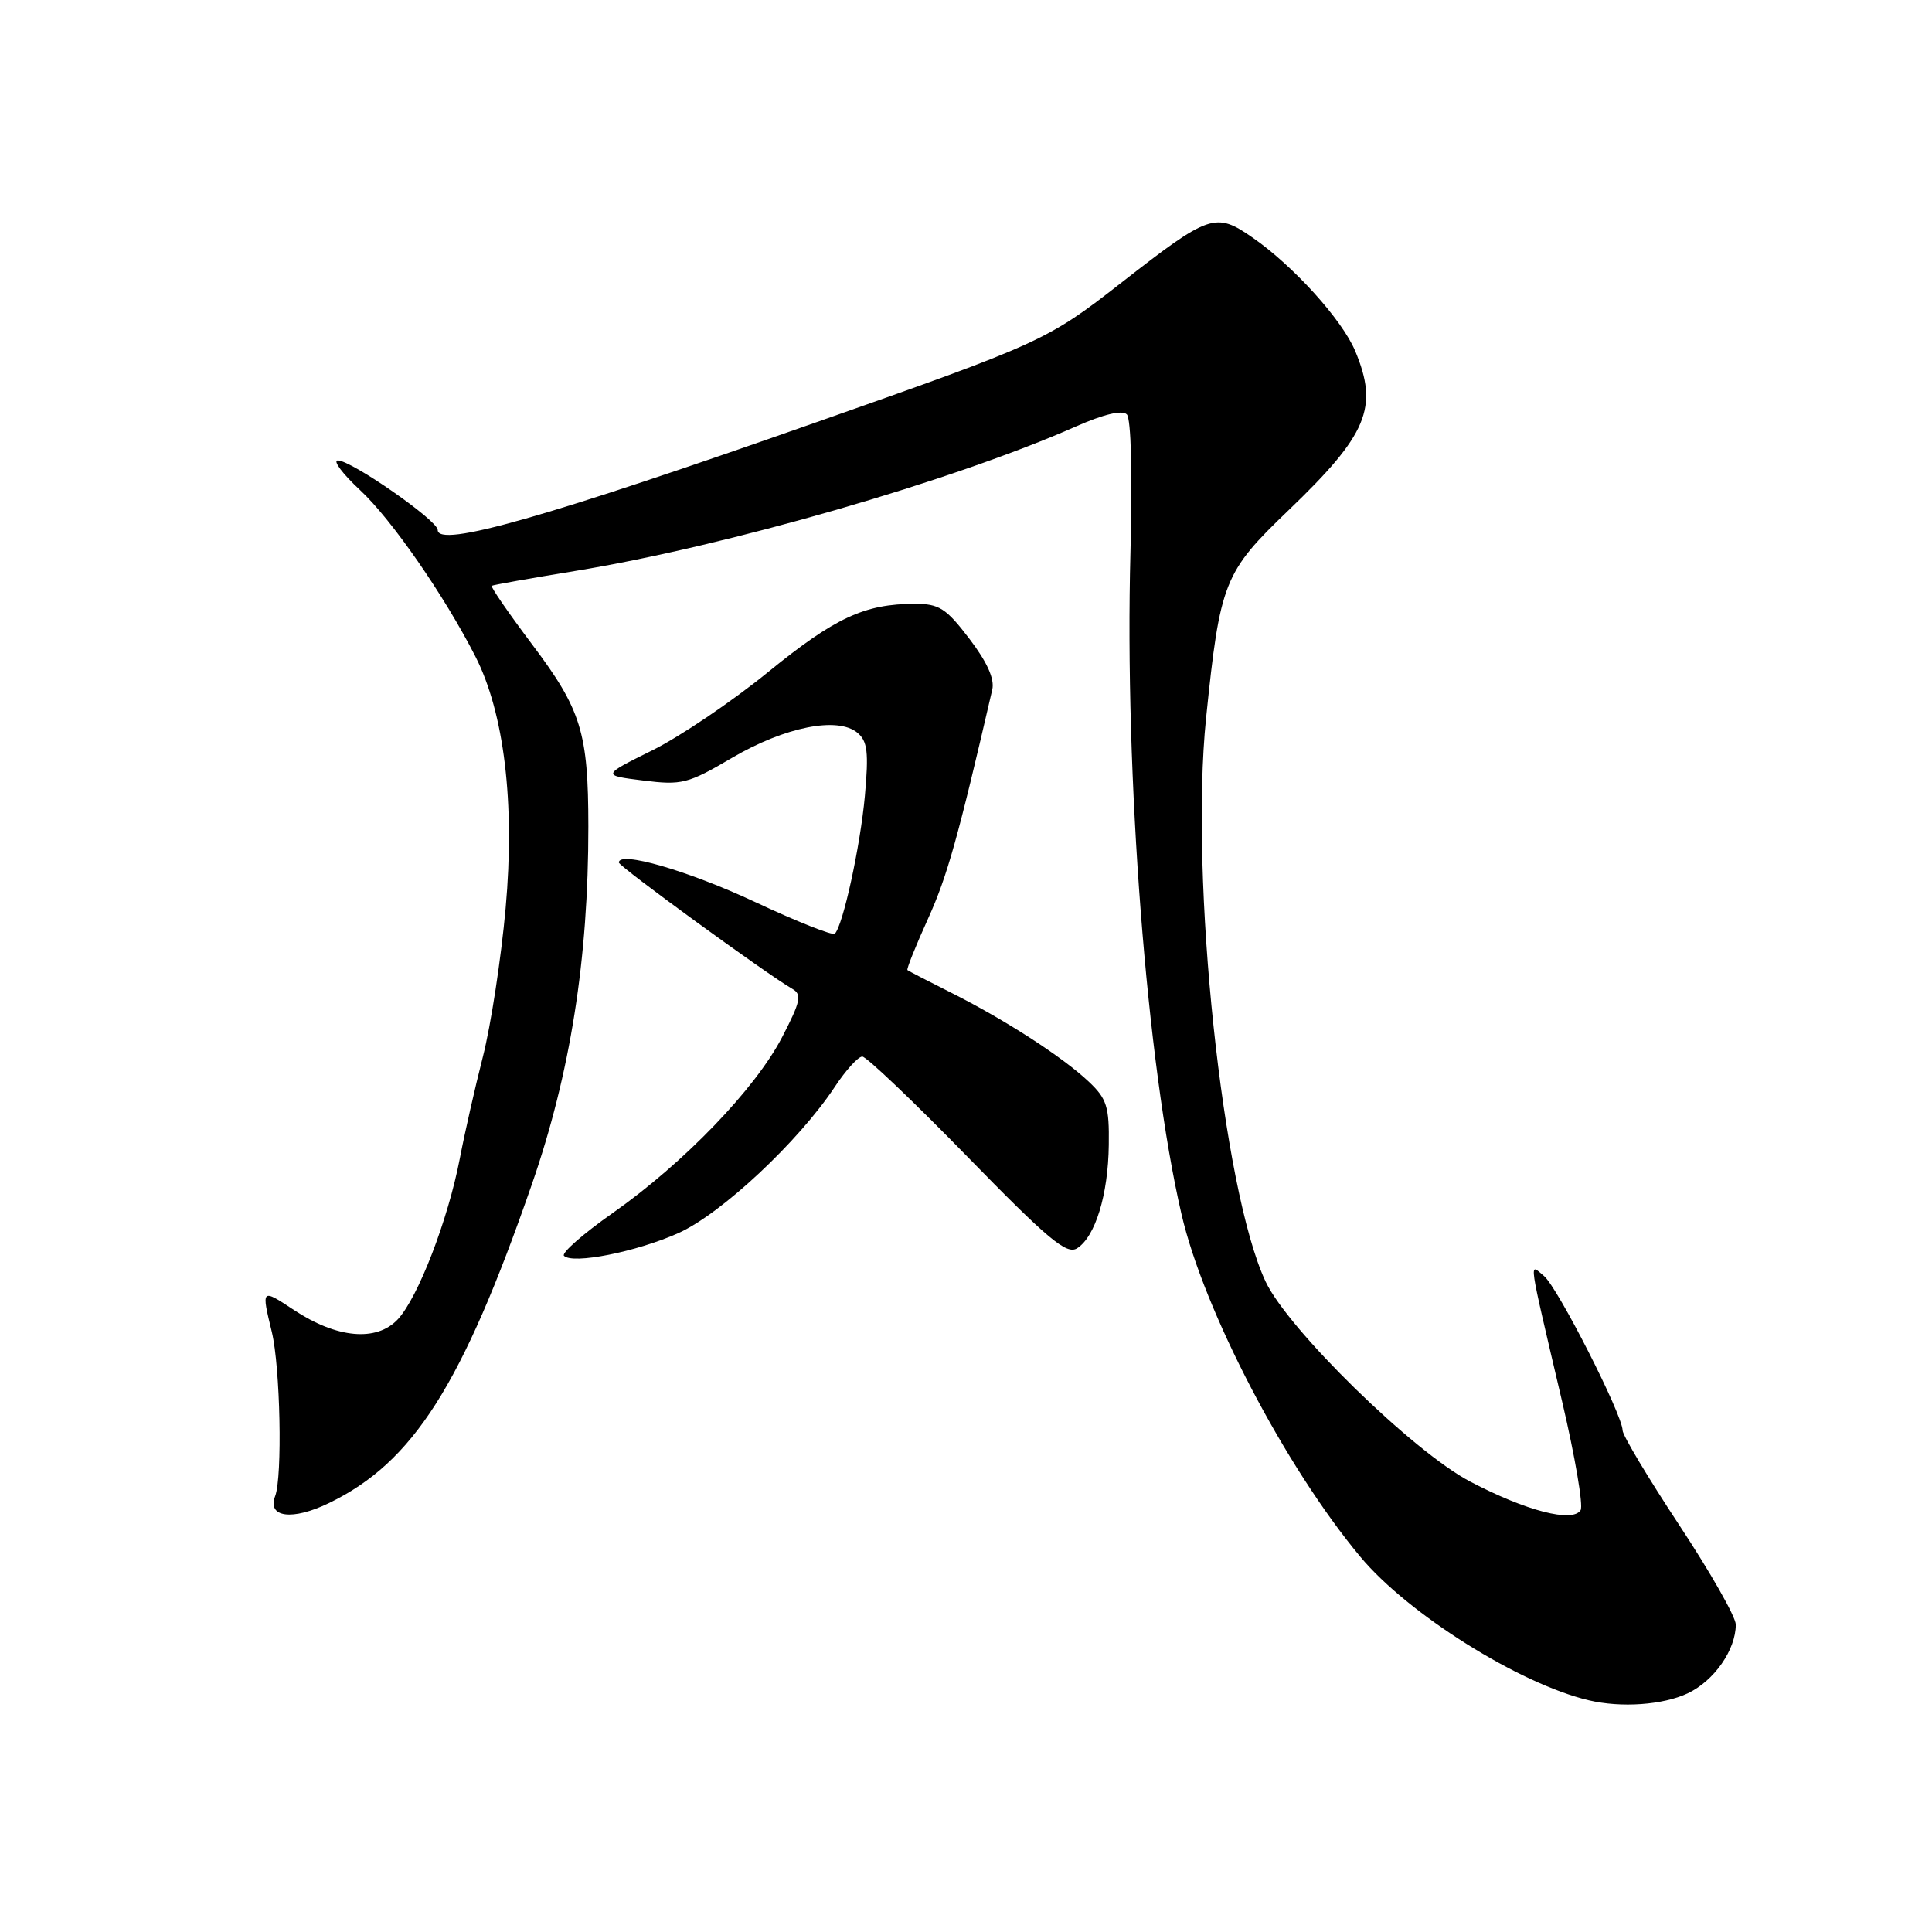 <?xml version="1.0" encoding="UTF-8" standalone="no"?>
<!DOCTYPE svg PUBLIC "-//W3C//DTD SVG 1.1//EN" "http://www.w3.org/Graphics/SVG/1.1/DTD/svg11.dtd" >
<svg xmlns="http://www.w3.org/2000/svg" xmlns:xlink="http://www.w3.org/1999/xlink" version="1.1" viewBox="0 0 256 256">
 <g >
 <path fill="currentColor"
d=" M 223.64 224.37 C 227.14 222.71 230.00 218.61 230.00 215.26 C 230.00 214.25 226.62 208.31 222.50 202.07 C 218.38 195.82 215.00 190.18 215.00 189.53 C 215.00 187.49 206.39 170.57 204.59 169.08 C 202.58 167.41 202.38 166.06 207.00 185.76 C 208.71 193.05 209.81 199.50 209.44 200.10 C 208.39 201.80 202.23 200.21 194.81 196.32 C 187.25 192.36 170.69 176.17 167.70 169.82 C 161.98 157.65 157.63 116.43 159.81 95.16 C 161.67 77.08 162.17 75.83 170.73 67.62 C 181.21 57.57 182.70 54.01 179.58 46.53 C 177.84 42.37 171.39 35.24 165.97 31.48 C 161.05 28.07 160.27 28.34 148.53 37.50 C 138.83 45.08 137.93 45.49 108.26 55.92 C 72.36 68.55 58.00 72.64 58.00 70.22 C 58.00 68.96 46.54 60.99 44.76 61.01 C 44.07 61.02 45.39 62.78 47.70 64.93 C 51.87 68.79 58.86 78.89 62.99 86.98 C 66.81 94.47 68.25 106.42 67.00 120.32 C 66.40 127.02 65.04 135.88 63.99 140.00 C 62.94 144.12 61.56 150.20 60.93 153.50 C 59.36 161.66 55.39 171.95 52.71 174.82 C 49.90 177.82 44.63 177.35 38.93 173.57 C 34.62 170.72 34.62 170.73 36.02 176.50 C 37.14 181.14 37.44 195.69 36.46 198.24 C 35.37 201.09 38.75 201.52 43.62 199.15 C 54.75 193.75 61.23 183.57 70.45 157.00 C 75.57 142.25 77.97 127.10 77.96 109.50 C 77.95 97.04 77.02 94.04 70.51 85.39 C 67.39 81.24 64.98 77.74 65.16 77.62 C 65.35 77.50 70.31 76.62 76.19 75.66 C 96.25 72.38 126.29 63.71 142.59 56.50 C 146.24 54.89 148.70 54.30 149.31 54.91 C 149.87 55.47 150.07 62.87 149.79 73.18 C 149.00 102.83 151.94 140.98 156.55 160.87 C 159.52 173.70 170.32 194.38 180.26 206.29 C 186.56 213.85 201.30 223.11 210.50 225.29 C 214.81 226.32 220.36 225.92 223.64 224.37 Z  M 89.87 163.40 C 95.55 160.86 105.80 151.28 110.61 144.02 C 112.07 141.81 113.71 140.00 114.26 140.00 C 114.80 140.00 121.05 145.95 128.15 153.23 C 138.86 164.21 141.33 166.28 142.71 165.41 C 145.13 163.89 146.84 158.32 146.92 151.70 C 146.99 146.62 146.66 145.58 144.25 143.31 C 140.77 140.03 133.10 135.08 126.00 131.52 C 122.97 130.00 120.38 128.66 120.24 128.54 C 120.10 128.42 121.33 125.34 122.98 121.71 C 125.51 116.12 126.94 111.03 131.48 91.38 C 131.81 89.96 130.79 87.71 128.44 84.63 C 125.36 80.59 124.44 80.00 121.20 80.01 C 114.56 80.02 110.64 81.84 101.78 89.05 C 96.99 92.95 90.07 97.63 86.40 99.44 C 79.74 102.74 79.74 102.74 85.22 103.42 C 90.34 104.06 91.14 103.86 97.01 100.41 C 104.01 96.31 110.99 94.92 113.61 97.09 C 114.95 98.21 115.12 99.67 114.60 105.47 C 113.99 112.16 111.70 122.63 110.62 123.72 C 110.34 124.00 105.57 122.11 100.03 119.51 C 91.13 115.35 82.00 112.71 82.00 114.29 C 82.00 114.81 101.67 129.13 104.99 131.03 C 106.28 131.77 106.09 132.69 103.64 137.42 C 100.10 144.26 90.61 154.11 81.19 160.73 C 77.27 163.48 74.37 166.03 74.73 166.40 C 75.89 167.55 84.29 165.89 89.87 163.40 Z "/>
</g>
</svg>
